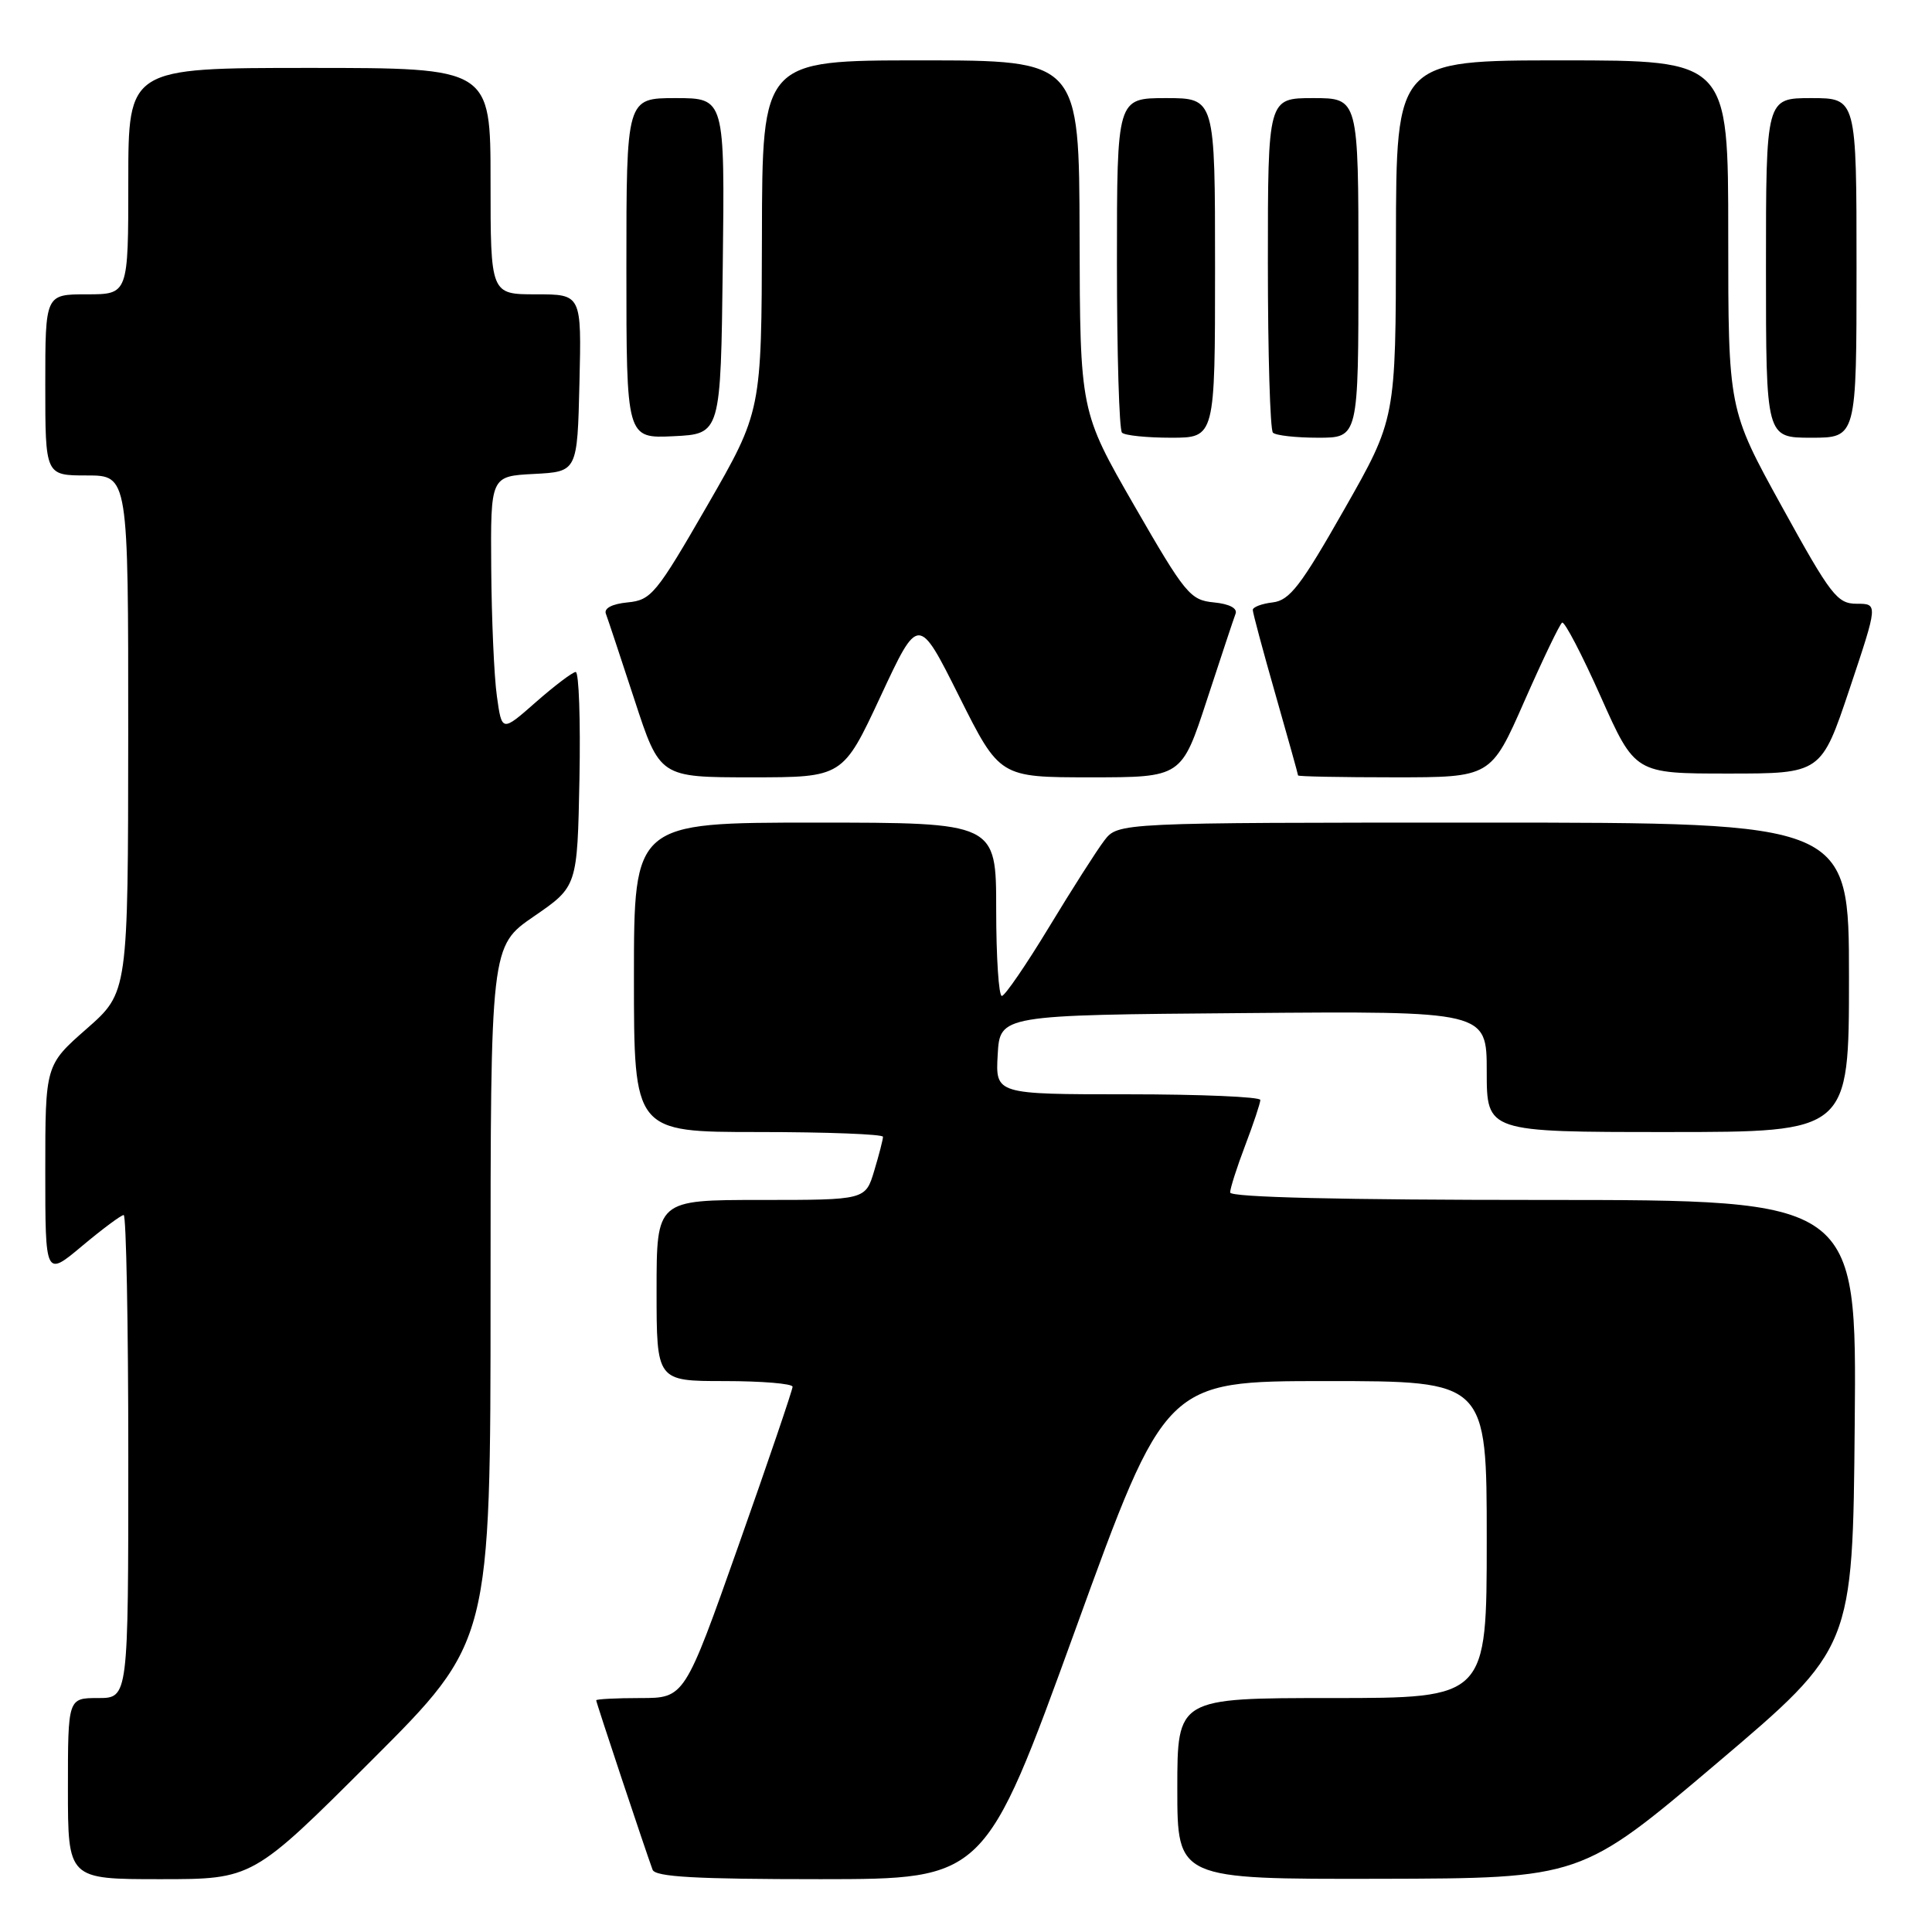 <?xml version="1.0" encoding="UTF-8" standalone="no"?>
<!DOCTYPE svg PUBLIC "-//W3C//DTD SVG 1.1//EN" "http://www.w3.org/Graphics/SVG/1.1/DTD/svg11.dtd" >
<svg xmlns="http://www.w3.org/2000/svg" xmlns:xlink="http://www.w3.org/1999/xlink" version="1.1" viewBox="0 0 256 256">
 <g >
 <path fill="currentColor"
d=" M 49.24 233.26 C 65.00 217.52 65.00 217.52 65.00 171.45 C 65.00 125.37 65.00 125.37 70.75 121.42 C 76.50 117.47 76.50 117.47 76.78 103.23 C 76.93 95.41 76.71 89.02 76.28 89.04 C 75.85 89.07 73.47 90.87 71.00 93.04 C 66.50 97.00 66.50 97.00 65.84 92.25 C 65.47 89.64 65.14 82.01 65.09 75.30 C 65.00 63.10 65.00 63.10 70.75 62.80 C 76.50 62.50 76.50 62.50 76.78 50.75 C 77.06 39.00 77.06 39.00 71.03 39.00 C 65.00 39.00 65.00 39.00 65.00 24.00 C 65.00 9.00 65.00 9.00 41.00 9.00 C 17.00 9.00 17.00 9.00 17.00 24.00 C 17.00 39.00 17.00 39.00 11.50 39.00 C 6.00 39.00 6.00 39.00 6.00 51.00 C 6.00 63.00 6.00 63.00 11.50 63.00 C 17.00 63.00 17.00 63.00 16.99 97.25 C 16.97 131.50 16.97 131.50 11.49 136.31 C 6.00 141.13 6.00 141.13 6.00 155.16 C 6.00 169.19 6.00 169.19 10.89 165.09 C 13.58 162.84 16.05 161.00 16.39 161.00 C 16.72 161.00 17.00 175.40 17.00 193.00 C 17.00 225.00 17.00 225.00 13.00 225.00 C 9.00 225.00 9.00 225.00 9.00 237.00 C 9.00 249.00 9.00 249.00 21.24 249.00 C 33.48 249.00 33.48 249.00 49.24 233.26 Z  M 142.47 216.00 C 154.43 183.00 154.43 183.00 175.72 183.00 C 197.00 183.00 197.00 183.00 197.00 204.00 C 197.00 225.00 197.00 225.00 176.50 225.00 C 156.00 225.00 156.00 225.00 156.00 237.00 C 156.00 249.00 156.00 249.00 182.75 248.95 C 209.50 248.89 209.50 248.89 227.50 233.63 C 245.50 218.37 245.50 218.37 245.76 188.69 C 246.03 159.00 246.03 159.00 204.51 159.00 C 177.81 159.00 163.00 158.65 163.00 158.01 C 163.00 157.47 163.90 154.65 165.00 151.76 C 166.10 148.87 167.00 146.16 167.00 145.75 C 167.00 145.34 159.10 145.00 149.45 145.00 C 131.90 145.00 131.90 145.00 132.20 139.75 C 132.50 134.50 132.50 134.50 164.75 134.24 C 197.00 133.97 197.00 133.97 197.00 141.99 C 197.00 150.00 197.00 150.00 221.00 150.00 C 245.00 150.00 245.00 150.00 245.00 129.50 C 245.00 109.00 245.00 109.00 196.57 109.00 C 148.15 109.00 148.15 109.00 146.32 111.38 C 145.32 112.69 142.03 117.85 139.00 122.85 C 135.97 127.85 133.16 131.95 132.75 131.97 C 132.34 131.99 132.00 126.83 132.00 120.50 C 132.00 109.00 132.00 109.00 108.00 109.00 C 84.00 109.00 84.00 109.00 84.00 129.50 C 84.00 150.00 84.00 150.00 100.50 150.00 C 109.58 150.00 117.00 150.29 117.00 150.63 C 117.00 150.98 116.48 153.01 115.84 155.13 C 114.68 159.00 114.68 159.00 100.84 159.00 C 87.00 159.00 87.00 159.00 87.00 171.00 C 87.00 183.00 87.00 183.00 96.00 183.00 C 100.95 183.00 105.01 183.34 105.02 183.75 C 105.02 184.16 101.81 193.61 97.87 204.75 C 90.71 225.00 90.71 225.00 84.85 225.00 C 81.63 225.00 79.00 225.14 79.00 225.30 C 79.00 225.60 85.54 245.24 86.47 247.75 C 86.82 248.70 92.21 249.00 108.72 249.00 C 130.50 248.99 130.50 248.99 142.47 216.00 Z  M 116.69 92.25 C 121.70 81.50 121.70 81.50 127.08 92.25 C 132.46 103.00 132.46 103.00 144.52 103.00 C 156.57 103.00 156.57 103.00 159.92 92.75 C 161.77 87.11 163.47 81.97 163.72 81.32 C 163.99 80.59 162.88 80.02 160.83 79.82 C 157.71 79.52 157.05 78.72 150.30 67.00 C 143.11 54.50 143.11 54.50 143.05 31.25 C 143.00 8.00 143.00 8.00 122.00 8.00 C 101.00 8.00 101.00 8.00 100.96 31.25 C 100.91 54.50 100.91 54.50 93.71 67.00 C 86.95 78.72 86.29 79.52 83.17 79.82 C 81.12 80.02 80.01 80.59 80.28 81.32 C 80.53 81.97 82.23 87.11 84.08 92.75 C 87.43 103.00 87.43 103.00 99.55 103.00 C 111.68 103.00 111.68 103.00 116.69 92.25 Z  M 201.98 92.93 C 204.42 87.39 206.67 82.70 206.99 82.50 C 207.31 82.31 209.62 86.73 212.11 92.32 C 216.65 102.50 216.65 102.50 228.99 102.50 C 241.32 102.50 241.32 102.50 245.09 91.25 C 248.85 80.00 248.85 80.00 246.03 80.00 C 243.44 80.00 242.60 78.91 236.10 67.11 C 229.00 54.23 229.00 54.23 229.00 31.11 C 229.00 8.00 229.00 8.00 207.00 8.00 C 185.00 8.00 185.00 8.00 184.97 31.75 C 184.95 55.50 184.95 55.50 178.12 67.50 C 172.37 77.62 170.89 79.55 168.65 79.82 C 167.19 79.99 166.00 80.44 166.00 80.82 C 166.00 81.20 167.35 86.23 169.00 92.00 C 170.65 97.77 172.00 102.61 172.00 102.75 C 172.00 102.89 177.75 103.00 184.77 103.00 C 197.55 103.00 197.55 103.00 201.98 92.93 Z  M 95.77 35.25 C 96.04 13.00 96.04 13.00 89.52 13.00 C 83.00 13.00 83.00 13.00 83.00 35.55 C 83.00 58.10 83.00 58.10 89.25 57.80 C 95.50 57.50 95.50 57.50 95.77 35.25 Z  M 161.00 35.50 C 161.00 13.00 161.00 13.00 154.50 13.00 C 148.00 13.00 148.00 13.00 148.00 34.83 C 148.00 46.84 148.30 56.97 148.67 57.33 C 149.03 57.70 151.96 58.00 155.17 58.00 C 161.00 58.00 161.00 58.00 161.00 35.50 Z  M 180.00 35.50 C 180.00 13.00 180.00 13.00 174.00 13.00 C 168.00 13.00 168.00 13.00 168.00 34.83 C 168.00 46.84 168.30 56.97 168.67 57.33 C 169.03 57.70 171.73 58.00 174.67 58.00 C 180.00 58.00 180.00 58.00 180.00 35.50 Z  M 246.00 35.50 C 246.00 13.00 246.00 13.00 240.00 13.00 C 234.00 13.00 234.00 13.00 234.00 35.50 C 234.00 58.00 234.00 58.00 240.00 58.00 C 246.00 58.00 246.00 58.00 246.00 35.50 Z "/>
</g>
</svg>